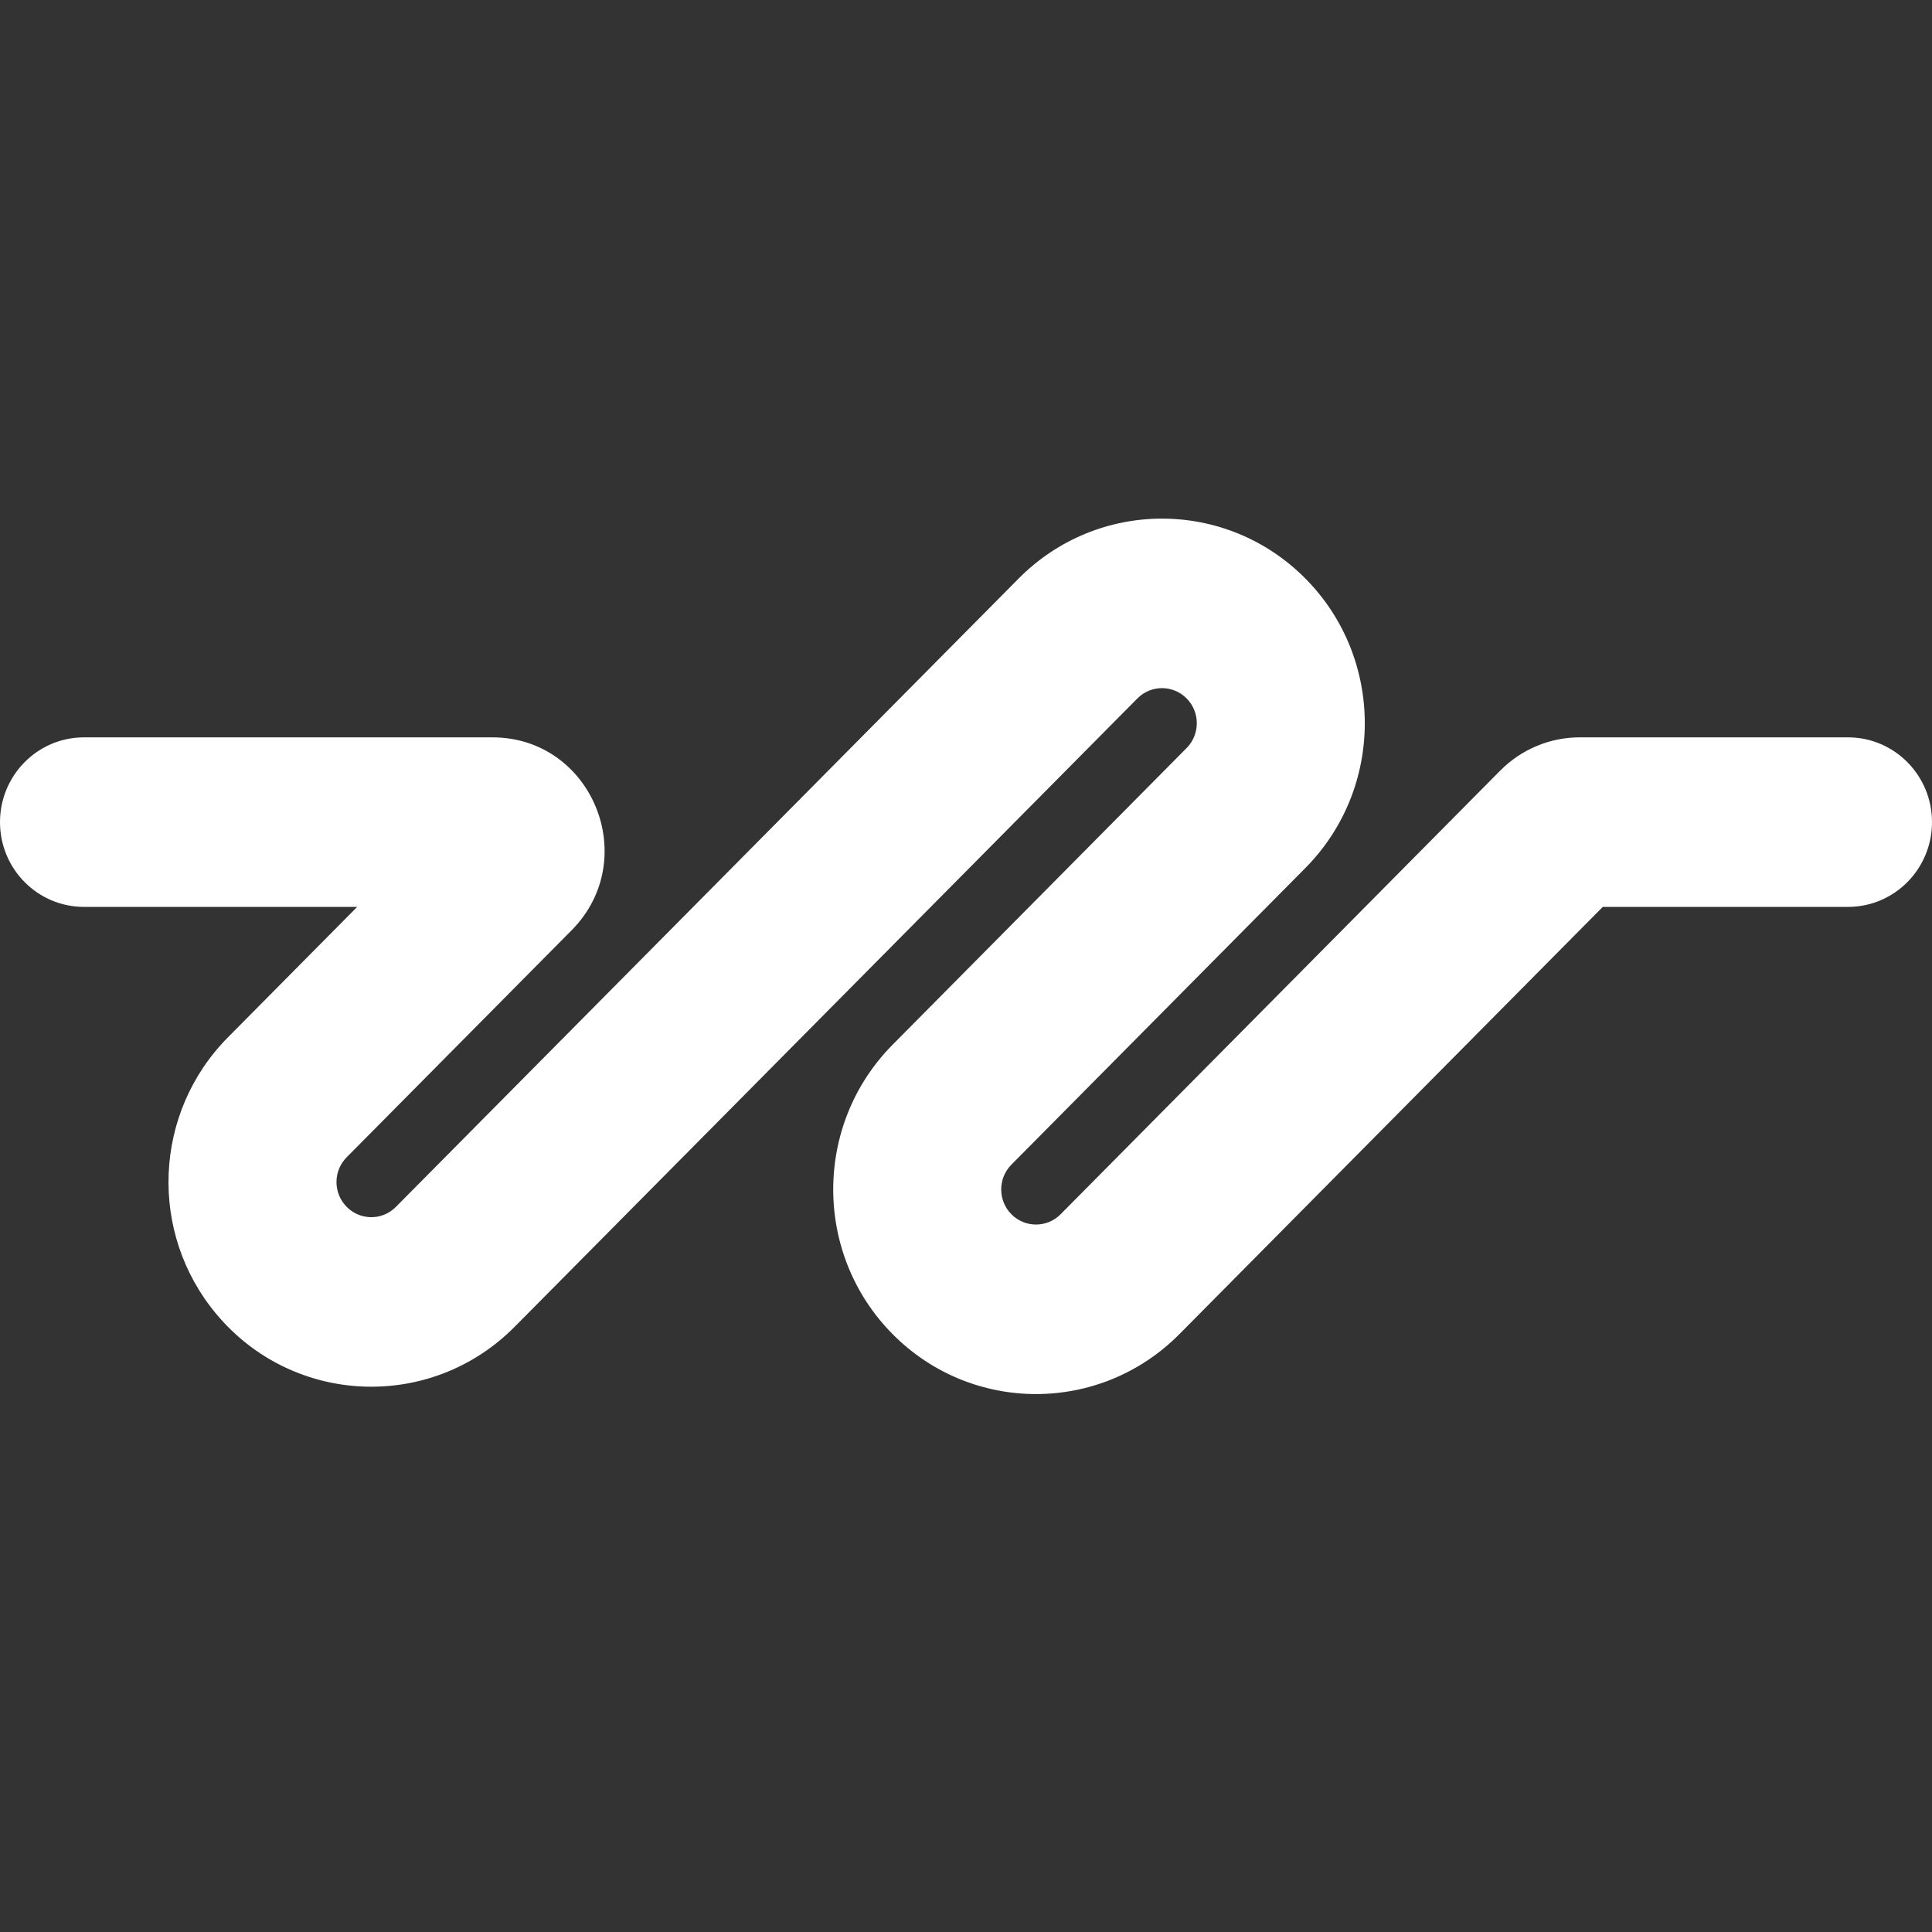 <svg width="32" height="32" viewBox="0 0 32 32" fill="none" xmlns="http://www.w3.org/2000/svg">
<rect x="0" y="0" width="32" height="32" fill="#333333" stroke="none"/>
<g clip-path="url(#clip0_302_5)">
<path fill-rule="evenodd" clip-rule="evenodd" d="M19.654 11.568C19.429 11.341 19.064 11.341 18.839 11.568L8.525 21.975C7.135 23.378 4.855 23.282 3.586 21.768C2.457 20.422 2.539 18.429 3.775 17.182L5.916 15.021H1.391C0.623 15.021 0 14.393 0 13.617C0 12.842 0.623 12.213 1.391 12.213H8.156C9.808 12.213 10.636 14.229 9.467 15.409L5.742 19.168C5.53 19.381 5.516 19.724 5.71 19.954C5.928 20.214 6.319 20.231 6.557 19.99L16.871 9.583C18.183 8.259 20.31 8.259 21.622 9.583C22.933 10.906 22.933 13.052 21.622 14.376L16.752 19.29C16.527 19.517 16.527 19.885 16.752 20.112C16.977 20.339 17.342 20.339 17.567 20.112L24.851 12.761C25.199 12.411 25.671 12.213 26.163 12.213H30.609C31.377 12.213 32 12.842 32 13.617C32 14.393 31.377 15.021 30.609 15.021H26.547L19.535 22.097C18.223 23.421 16.096 23.421 14.784 22.097C13.473 20.774 13.473 18.628 14.784 17.304L19.654 12.39C19.879 12.163 19.879 11.795 19.654 11.568Z" fill="white"/>
</g>
<defs>
<clipPath id="clip0_302_5">
<rect width="32" height="32" rx="5.12" fill="white"/>
</clipPath>
</defs>
</svg>
